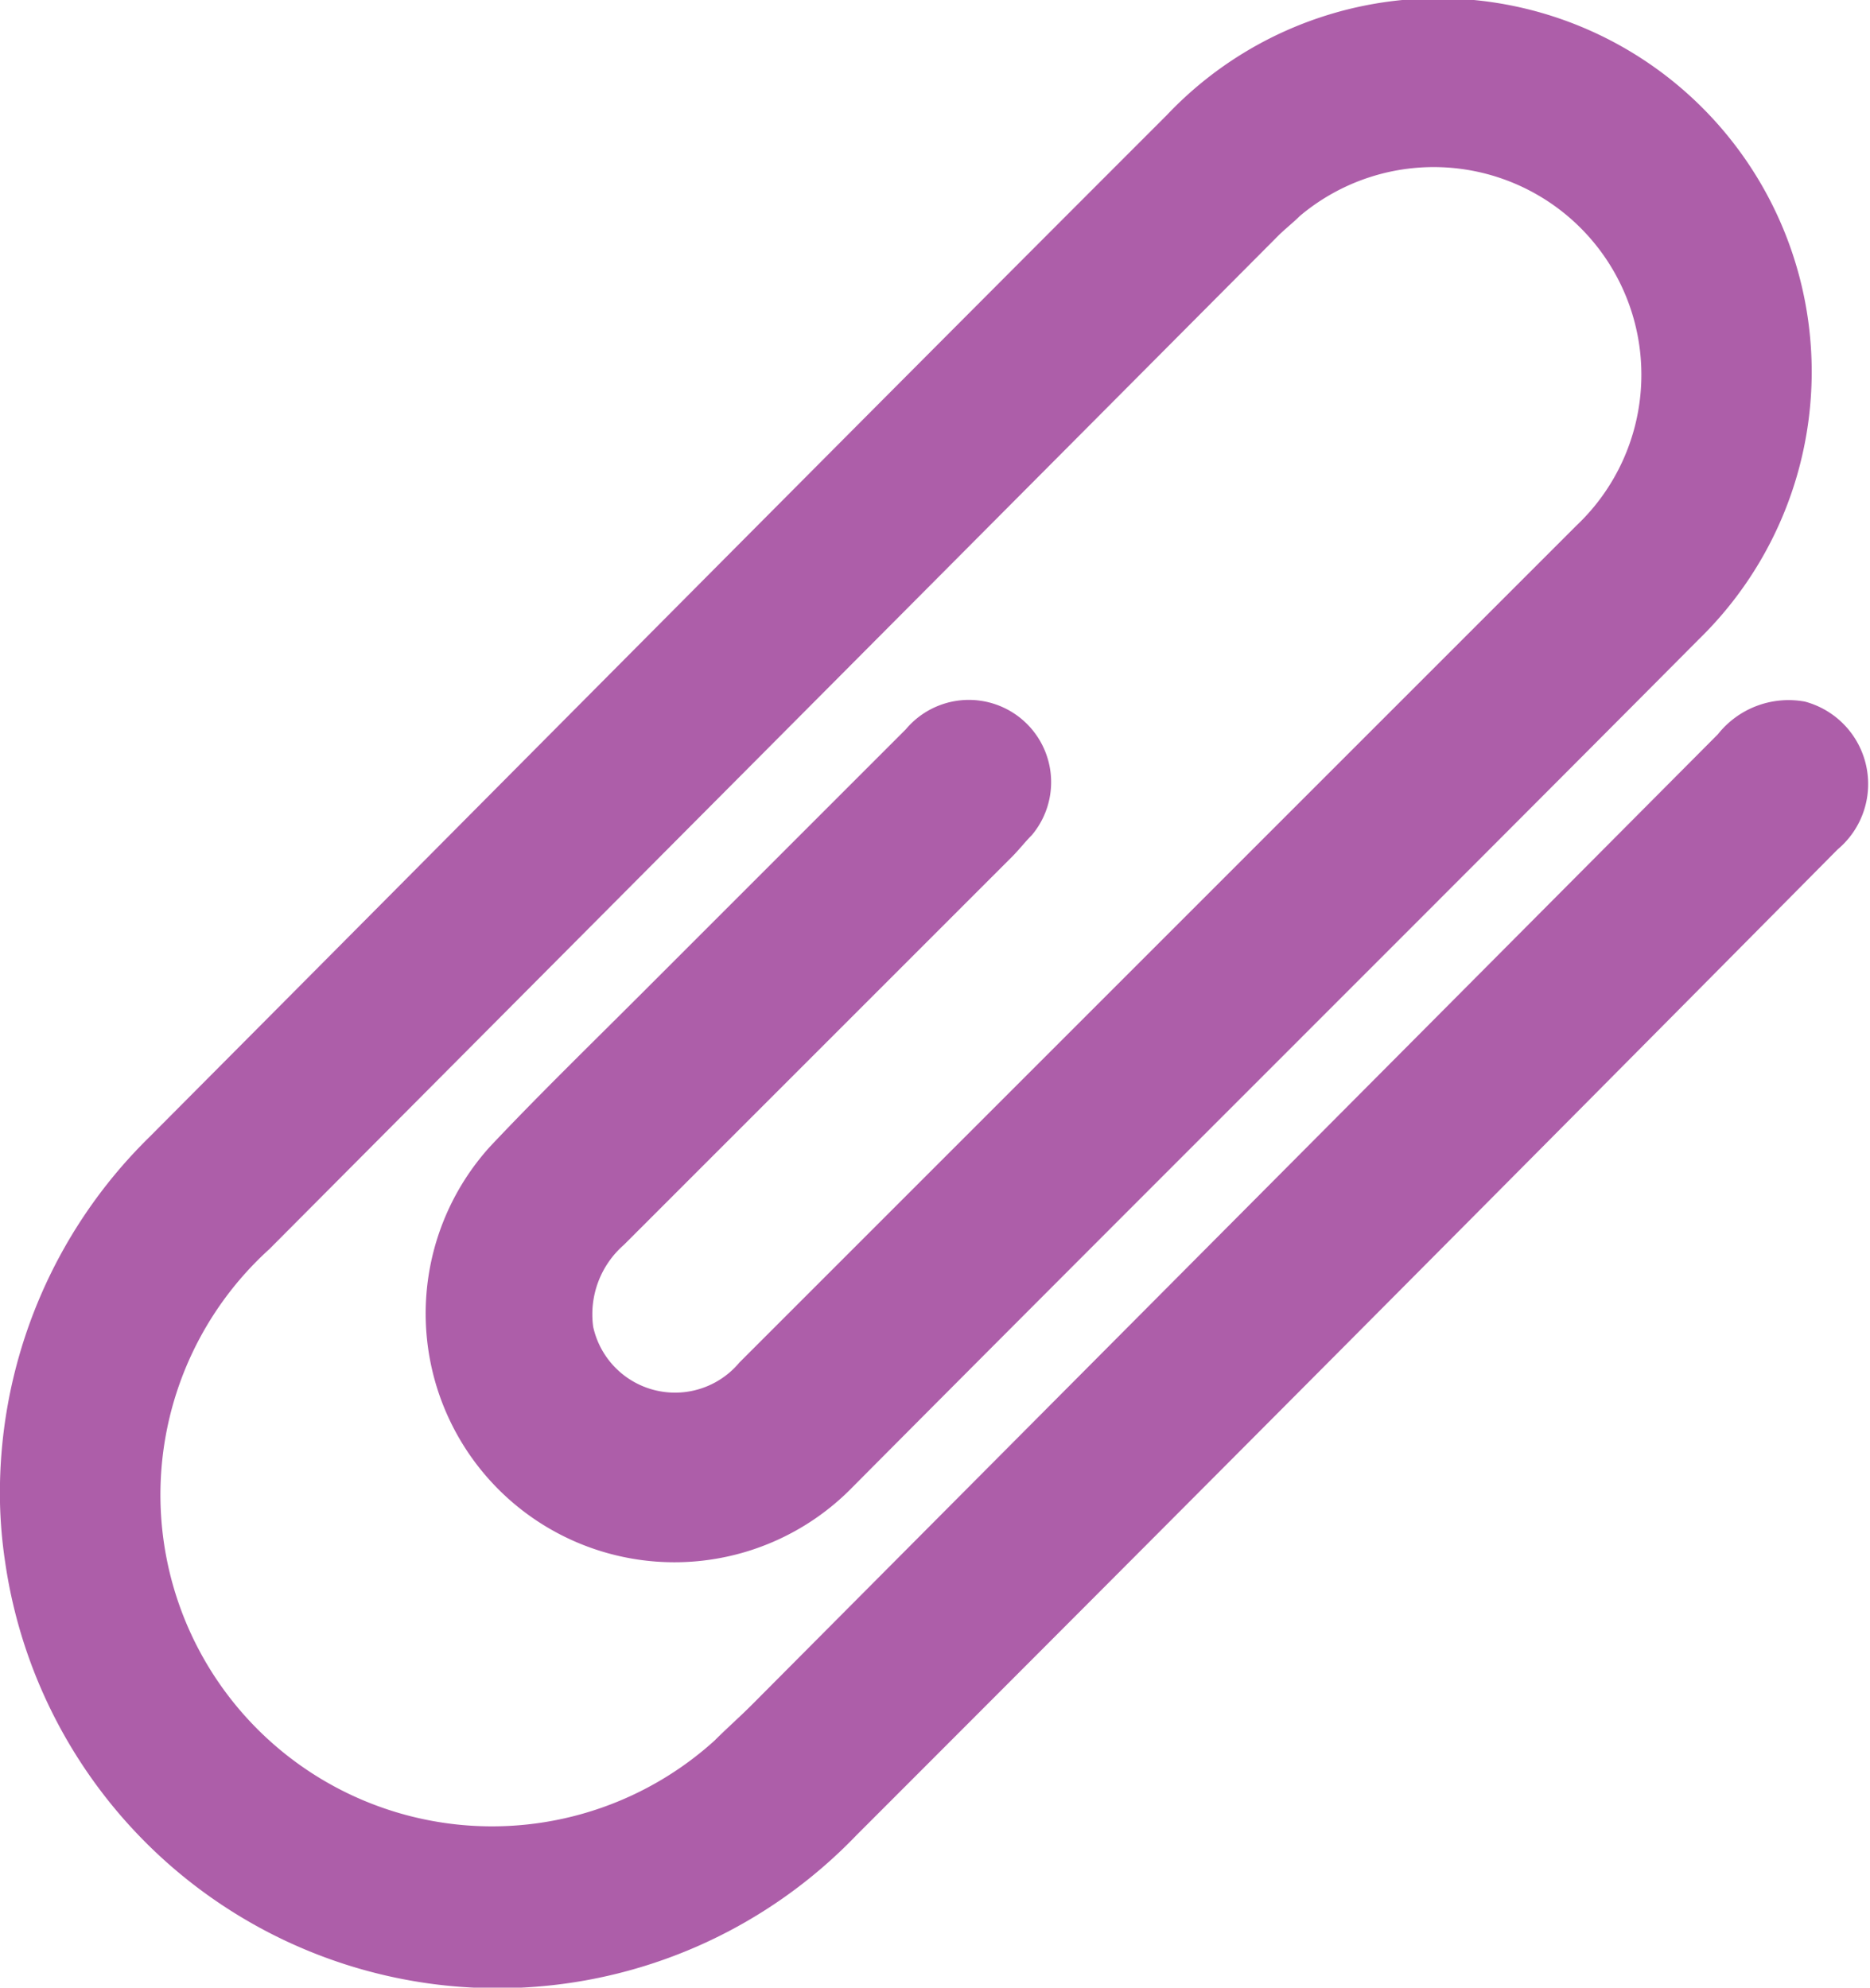 <svg id="Paper_clip" data-name="Paper clip" xmlns="http://www.w3.org/2000/svg" width="18.253" height="19.403" viewBox="0 0 18.253 19.403">
  <path id="Path_13805" data-name="Path 13805" d="M117.4,51.866a4.865,4.865,0,0,1,1.458-3.568c3.31-3.325,6.62-6.666,9.931-9.976a3.646,3.646,0,1,1,5.193,5.117c-2.748,2.764-5.512,5.512-8.26,8.276a2.428,2.428,0,0,1-3.538-3.325c.471-.5.972-.987,1.458-1.473l2.6-2.6a.8.8,0,0,1,1.23,1.033c-.061.061-.121.137-.182.2l-3.8,3.8a.9.9,0,0,0-.3.8.818.818,0,0,0,1.427.349l8.169-8.169a2.027,2.027,0,0,0-2.7-3.022c-.061.061-.137.121-.2.182l-9.855,9.9a3.236,3.236,0,0,0,4.343,4.8c.121-.121.243-.228.364-.349l9.43-9.475a.881.881,0,0,1,.85-.319.833.833,0,0,1,.319,1.443q-4.783,4.829-9.581,9.627a4.856,4.856,0,0,1-8.306-2.672A4.552,4.552,0,0,1,117.4,51.866Z" transform="translate(-117.4 -37.198)" fill="rgba(145,41,140,0.75)"/>
</svg>
